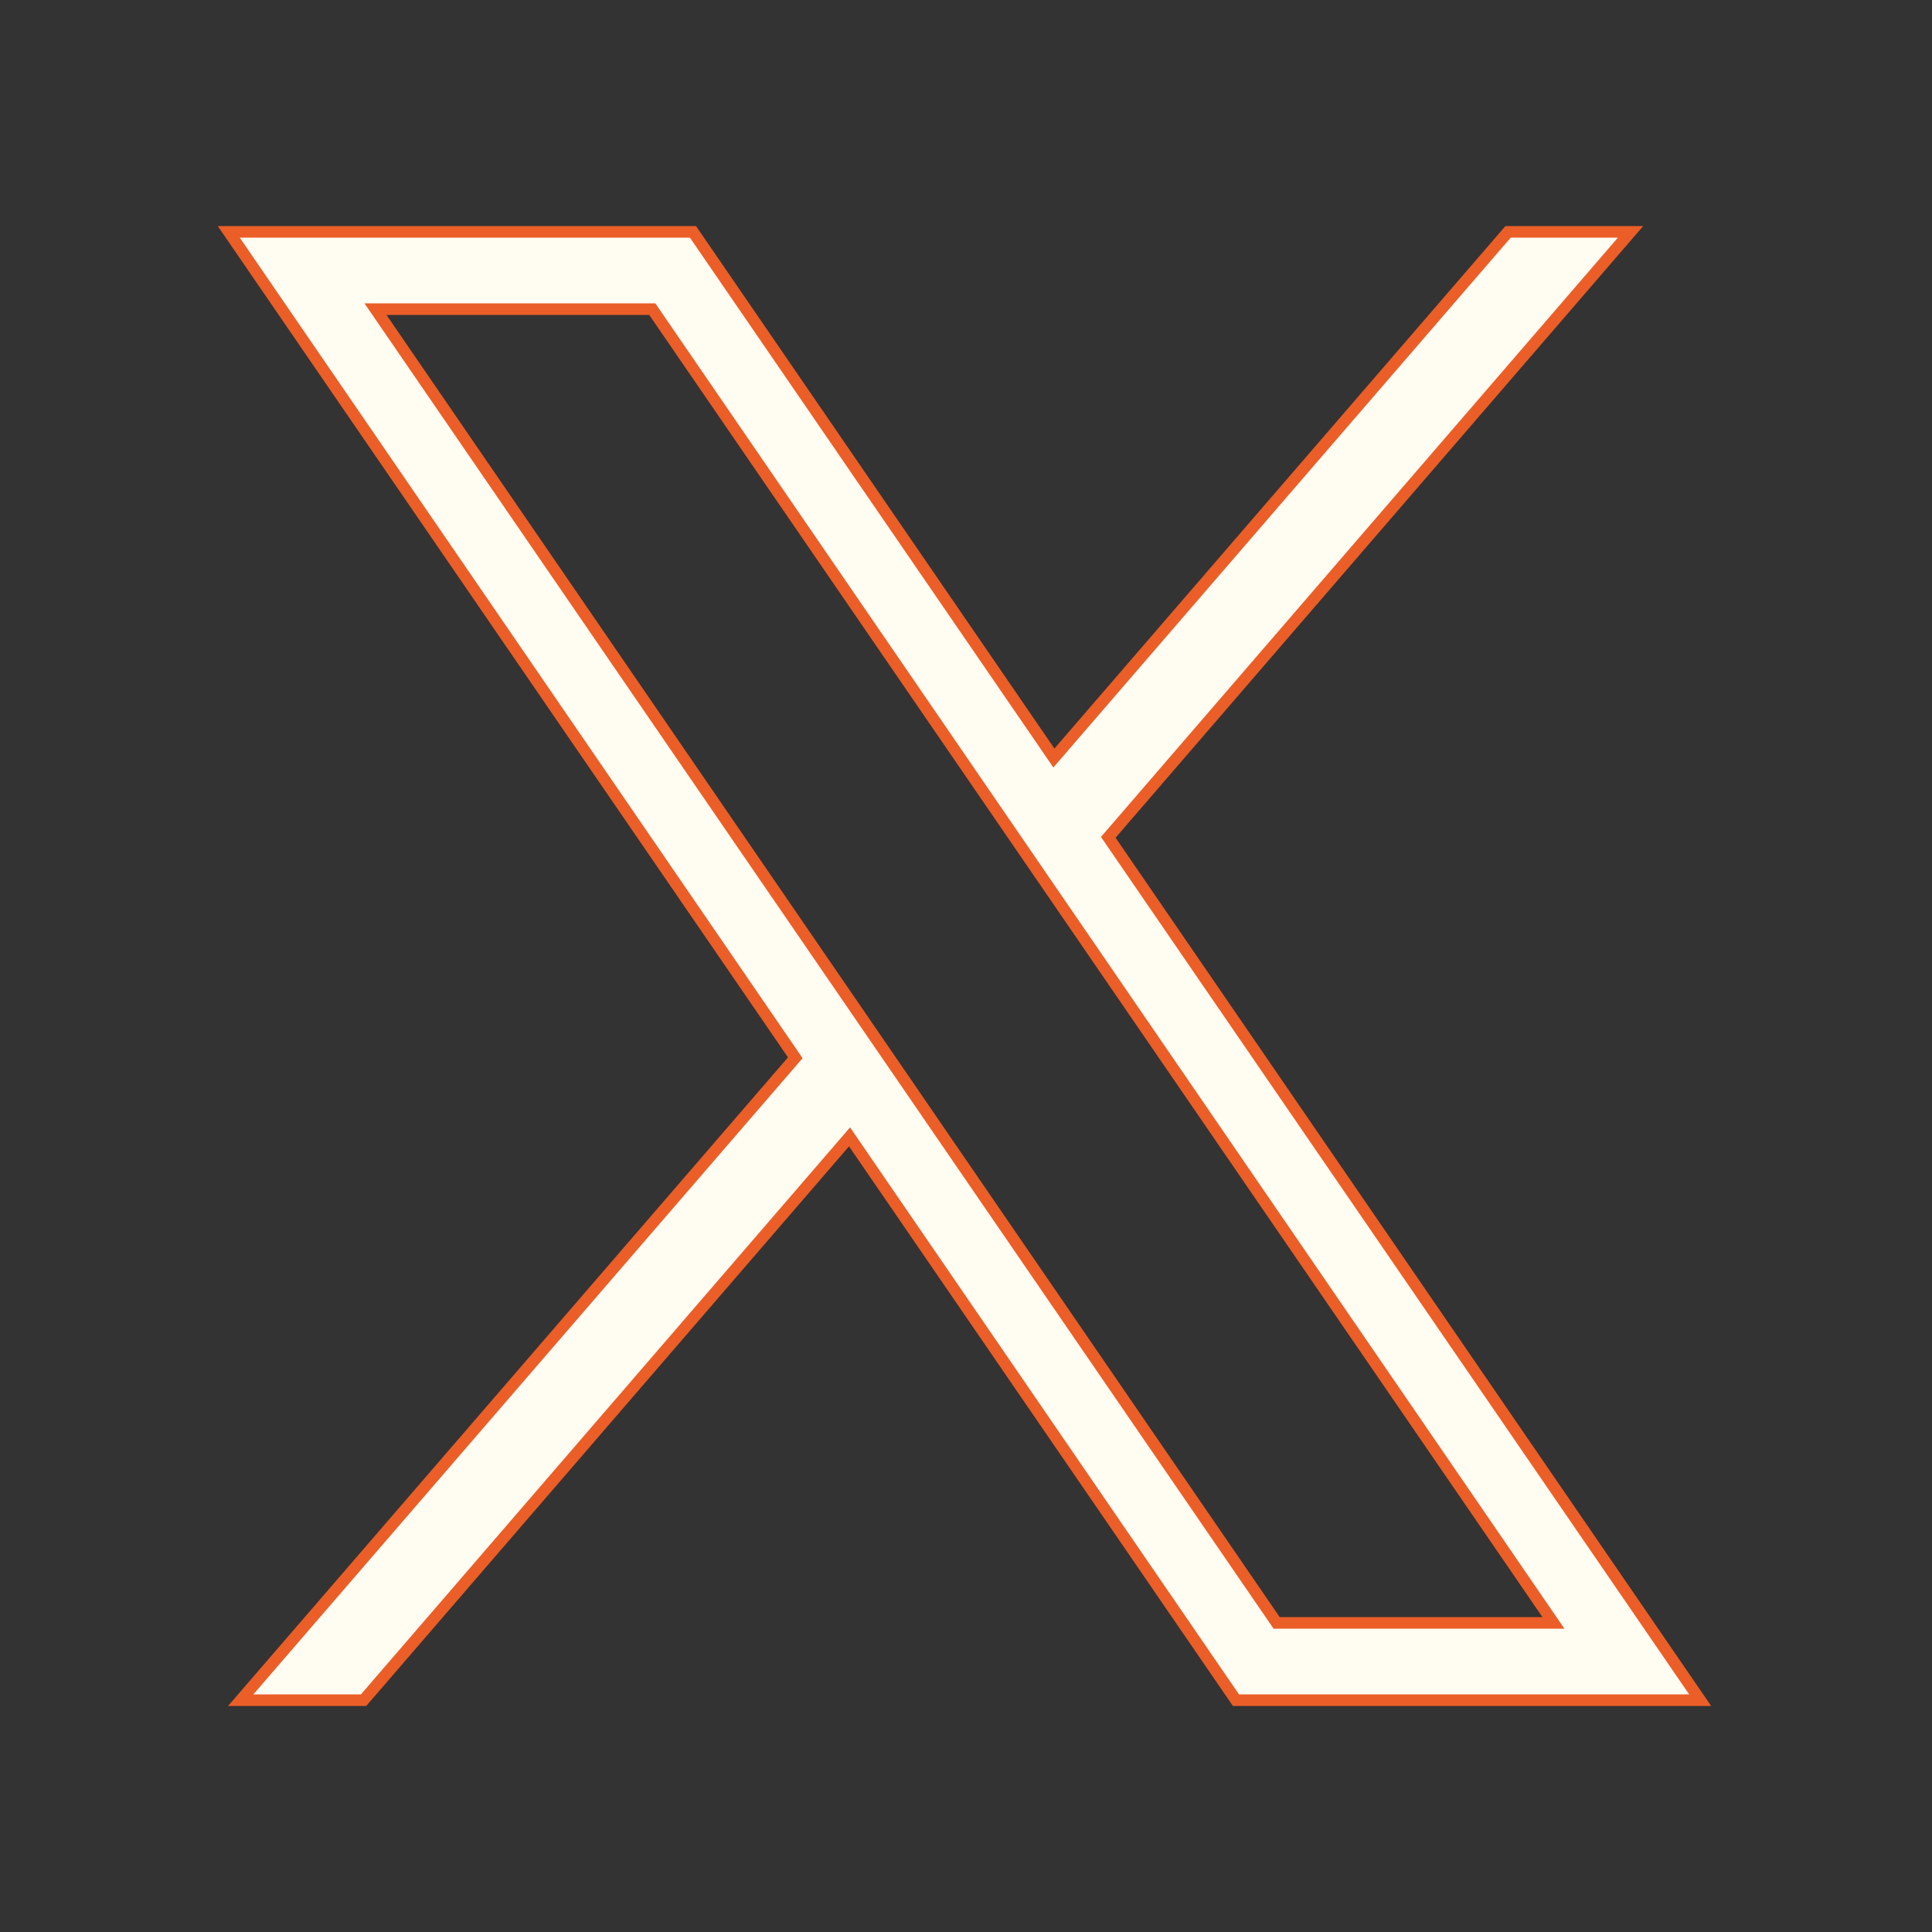 <svg xmlns="http://www.w3.org/2000/svg"  viewBox="0 0 50 50" width="50px" height="50px" stroke='#eb5e28' fill="#fffcf2" stroke-width="0.3"><rect x="0" y="0" width="50" height="50" fill="#333333" stroke="none"/><path  d="M 5.92 6 L 20.582 27.375 L 6.23 44 L 9.41 44 L 21.986 29.422 L 31.986 44 L 44 44 L 28.682 21.67 L 42.199 6 L 39.029 6 L 27.275 19.617 L 17.934 6 L 5.92 6 z M 9.717 8 L 16.881 8 L 40.203 42 L 33.039 42 L 9.717 8 z"/></svg>